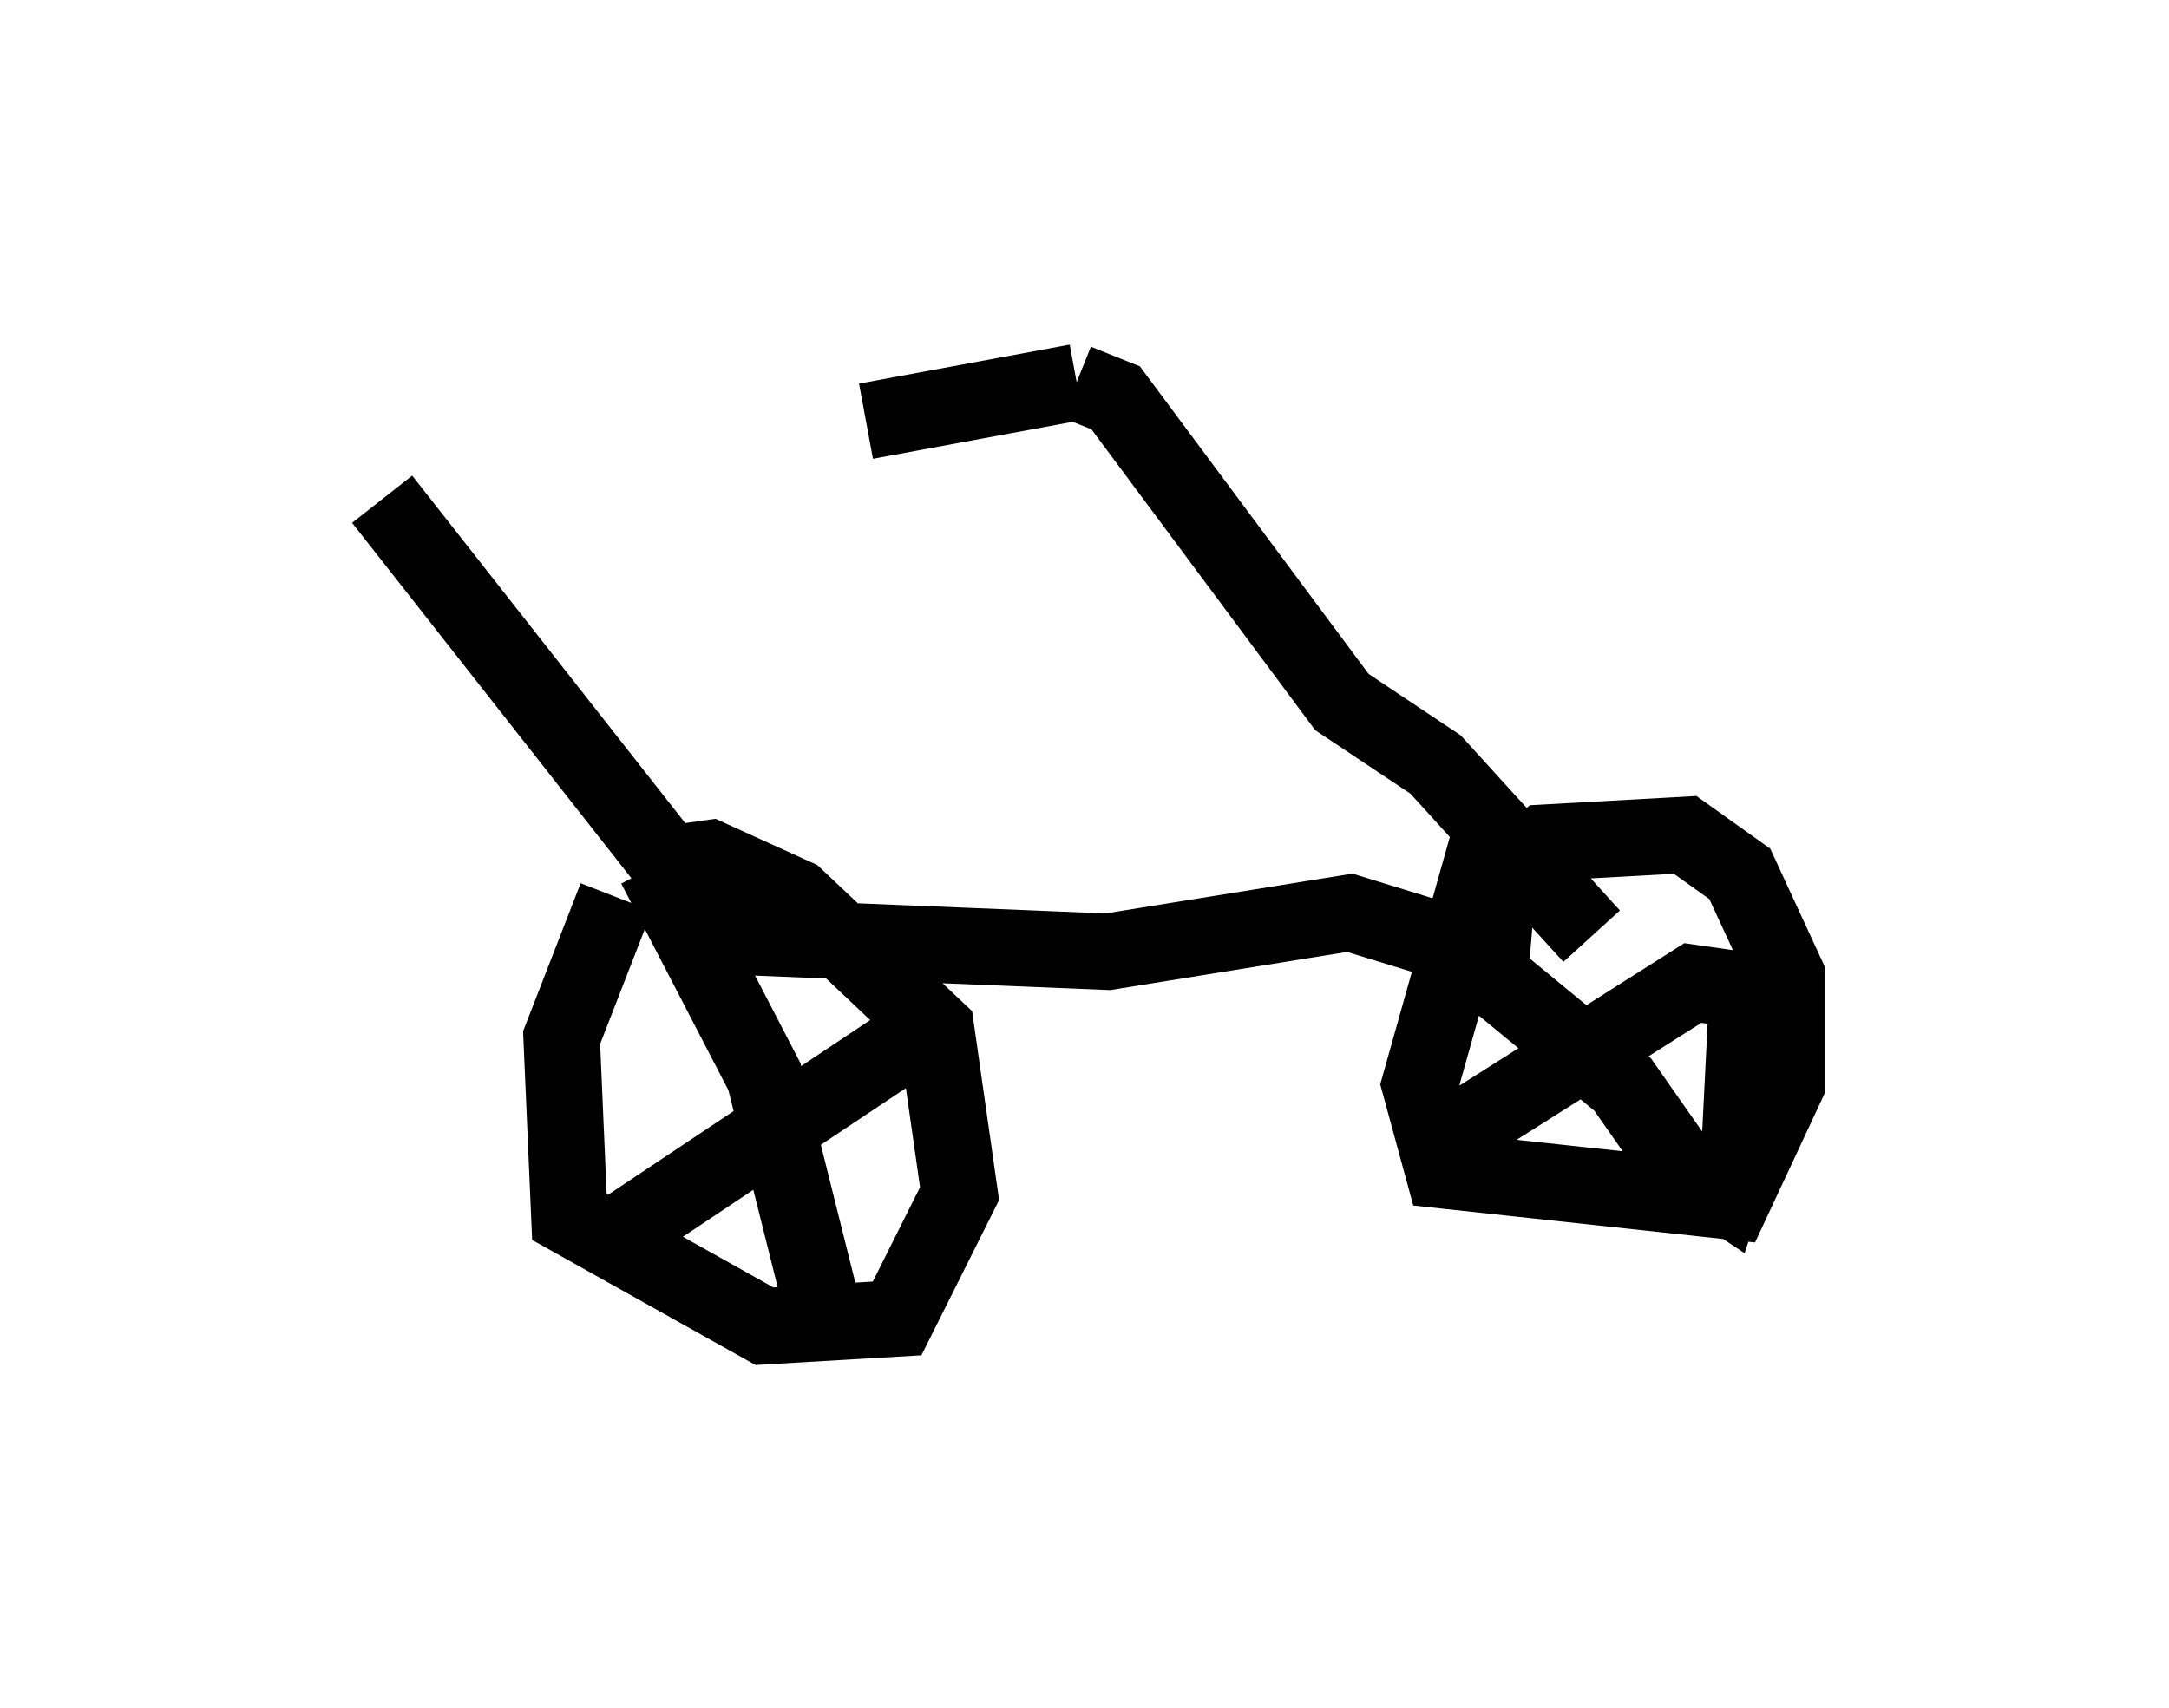 <?xml version="1.0" encoding="utf-8" ?>
<svg baseProfile="full" height="22.352" version="1.1" width="28.375" xmlns="http://www.w3.org/2000/svg" xmlns:ev="http://www.w3.org/2001/xml-events" xmlns:xlink="http://www.w3.org/1999/xlink"><defs /><rect fill="white" height="22.352" width="28.375" x="0" y="0" /><path d="M5.204, 5.613 m6.125, -0.102 l2.756, -0.51 m0.0, 0.0 l0.51, 0.204 2.96, 3.981 l1.225, 0.817 2.042, 2.246 m-15.823, -5.717 l4.492, 5.717 m0.0, 0.0 l5.002, 0.204 3.165, -0.51 l1.327, 0.408 m-10.923, -0.613 l-0.715, 1.838 0.102, 2.348 l2.552, 1.429 1.735, -0.102 l0.817, -1.633 -0.306, -2.144 l-1.838, -1.735 -1.123, -0.51 l-0.715, 0.102 m0.0, 0.0 l1.429, 2.756 0.817, 3.267 m-2.858, -1.123 l3.981, -2.654 m7.554, -2.654 l-0.919, 3.267 0.306, 1.123 l3.777, 0.408 0.715, -1.531 l0.0, -1.429 -0.613, -1.327 l-0.715, -0.51 -1.838, 0.102 l-0.613, 0.51 -0.102, 1.225 l1.735, 1.429 0.715, 1.021 l0.613, 0.408 0.204, -0.613 l0.102, -2.042 -0.715, -0.102 l-3.063, 1.94 -0.204, 0.715 " fill="none" stroke="black" stroke-width="1" /></svg>